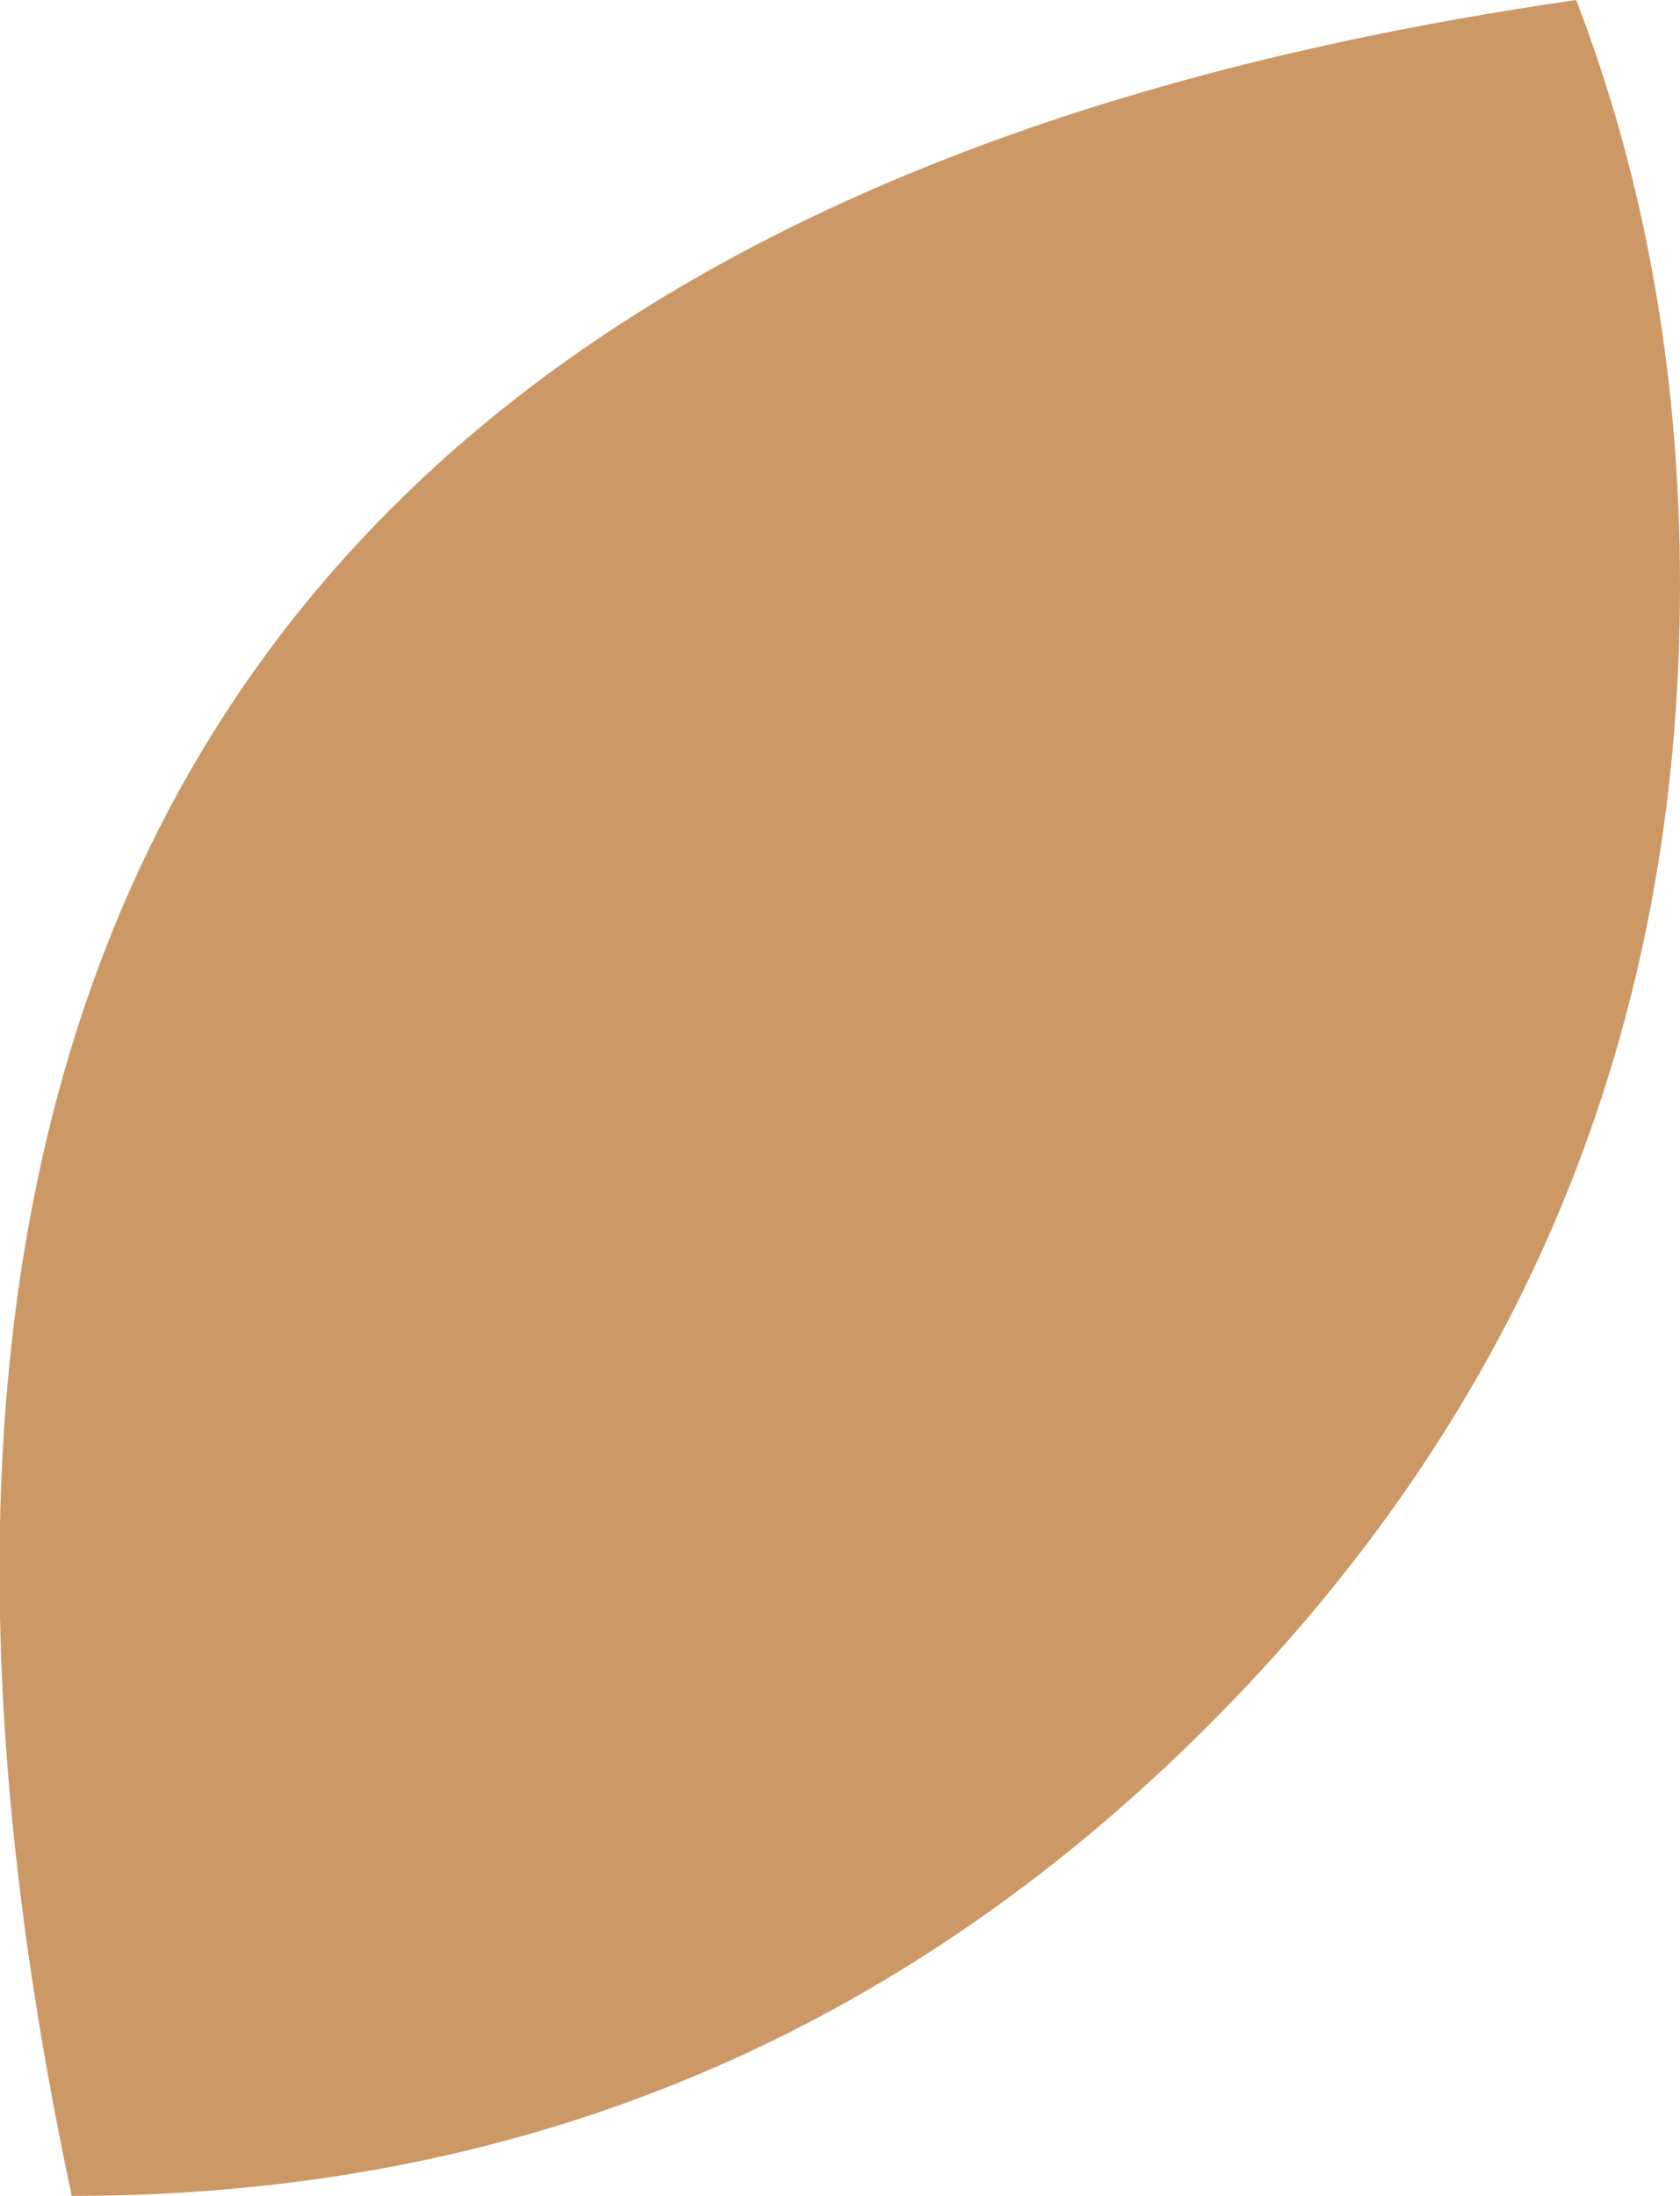 <?xml version="1.0" encoding="UTF-8" standalone="no"?>
<svg xmlns:xlink="http://www.w3.org/1999/xlink" height="58.15px" width="44.5px" xmlns="http://www.w3.org/2000/svg">
  <g transform="matrix(1.0, 0.0, 0.0, 1.0, 22.25, 29.05)">
    <path d="M22.25 -13.55 Q22.25 4.15 9.75 16.65 -2.7 29.1 -20.35 29.1 -31.2 -21.75 19.5 -29.05 22.25 -21.9 22.25 -13.55" fill="#cc9966" fill-rule="evenodd" stroke="none"/>
  </g>
</svg>
